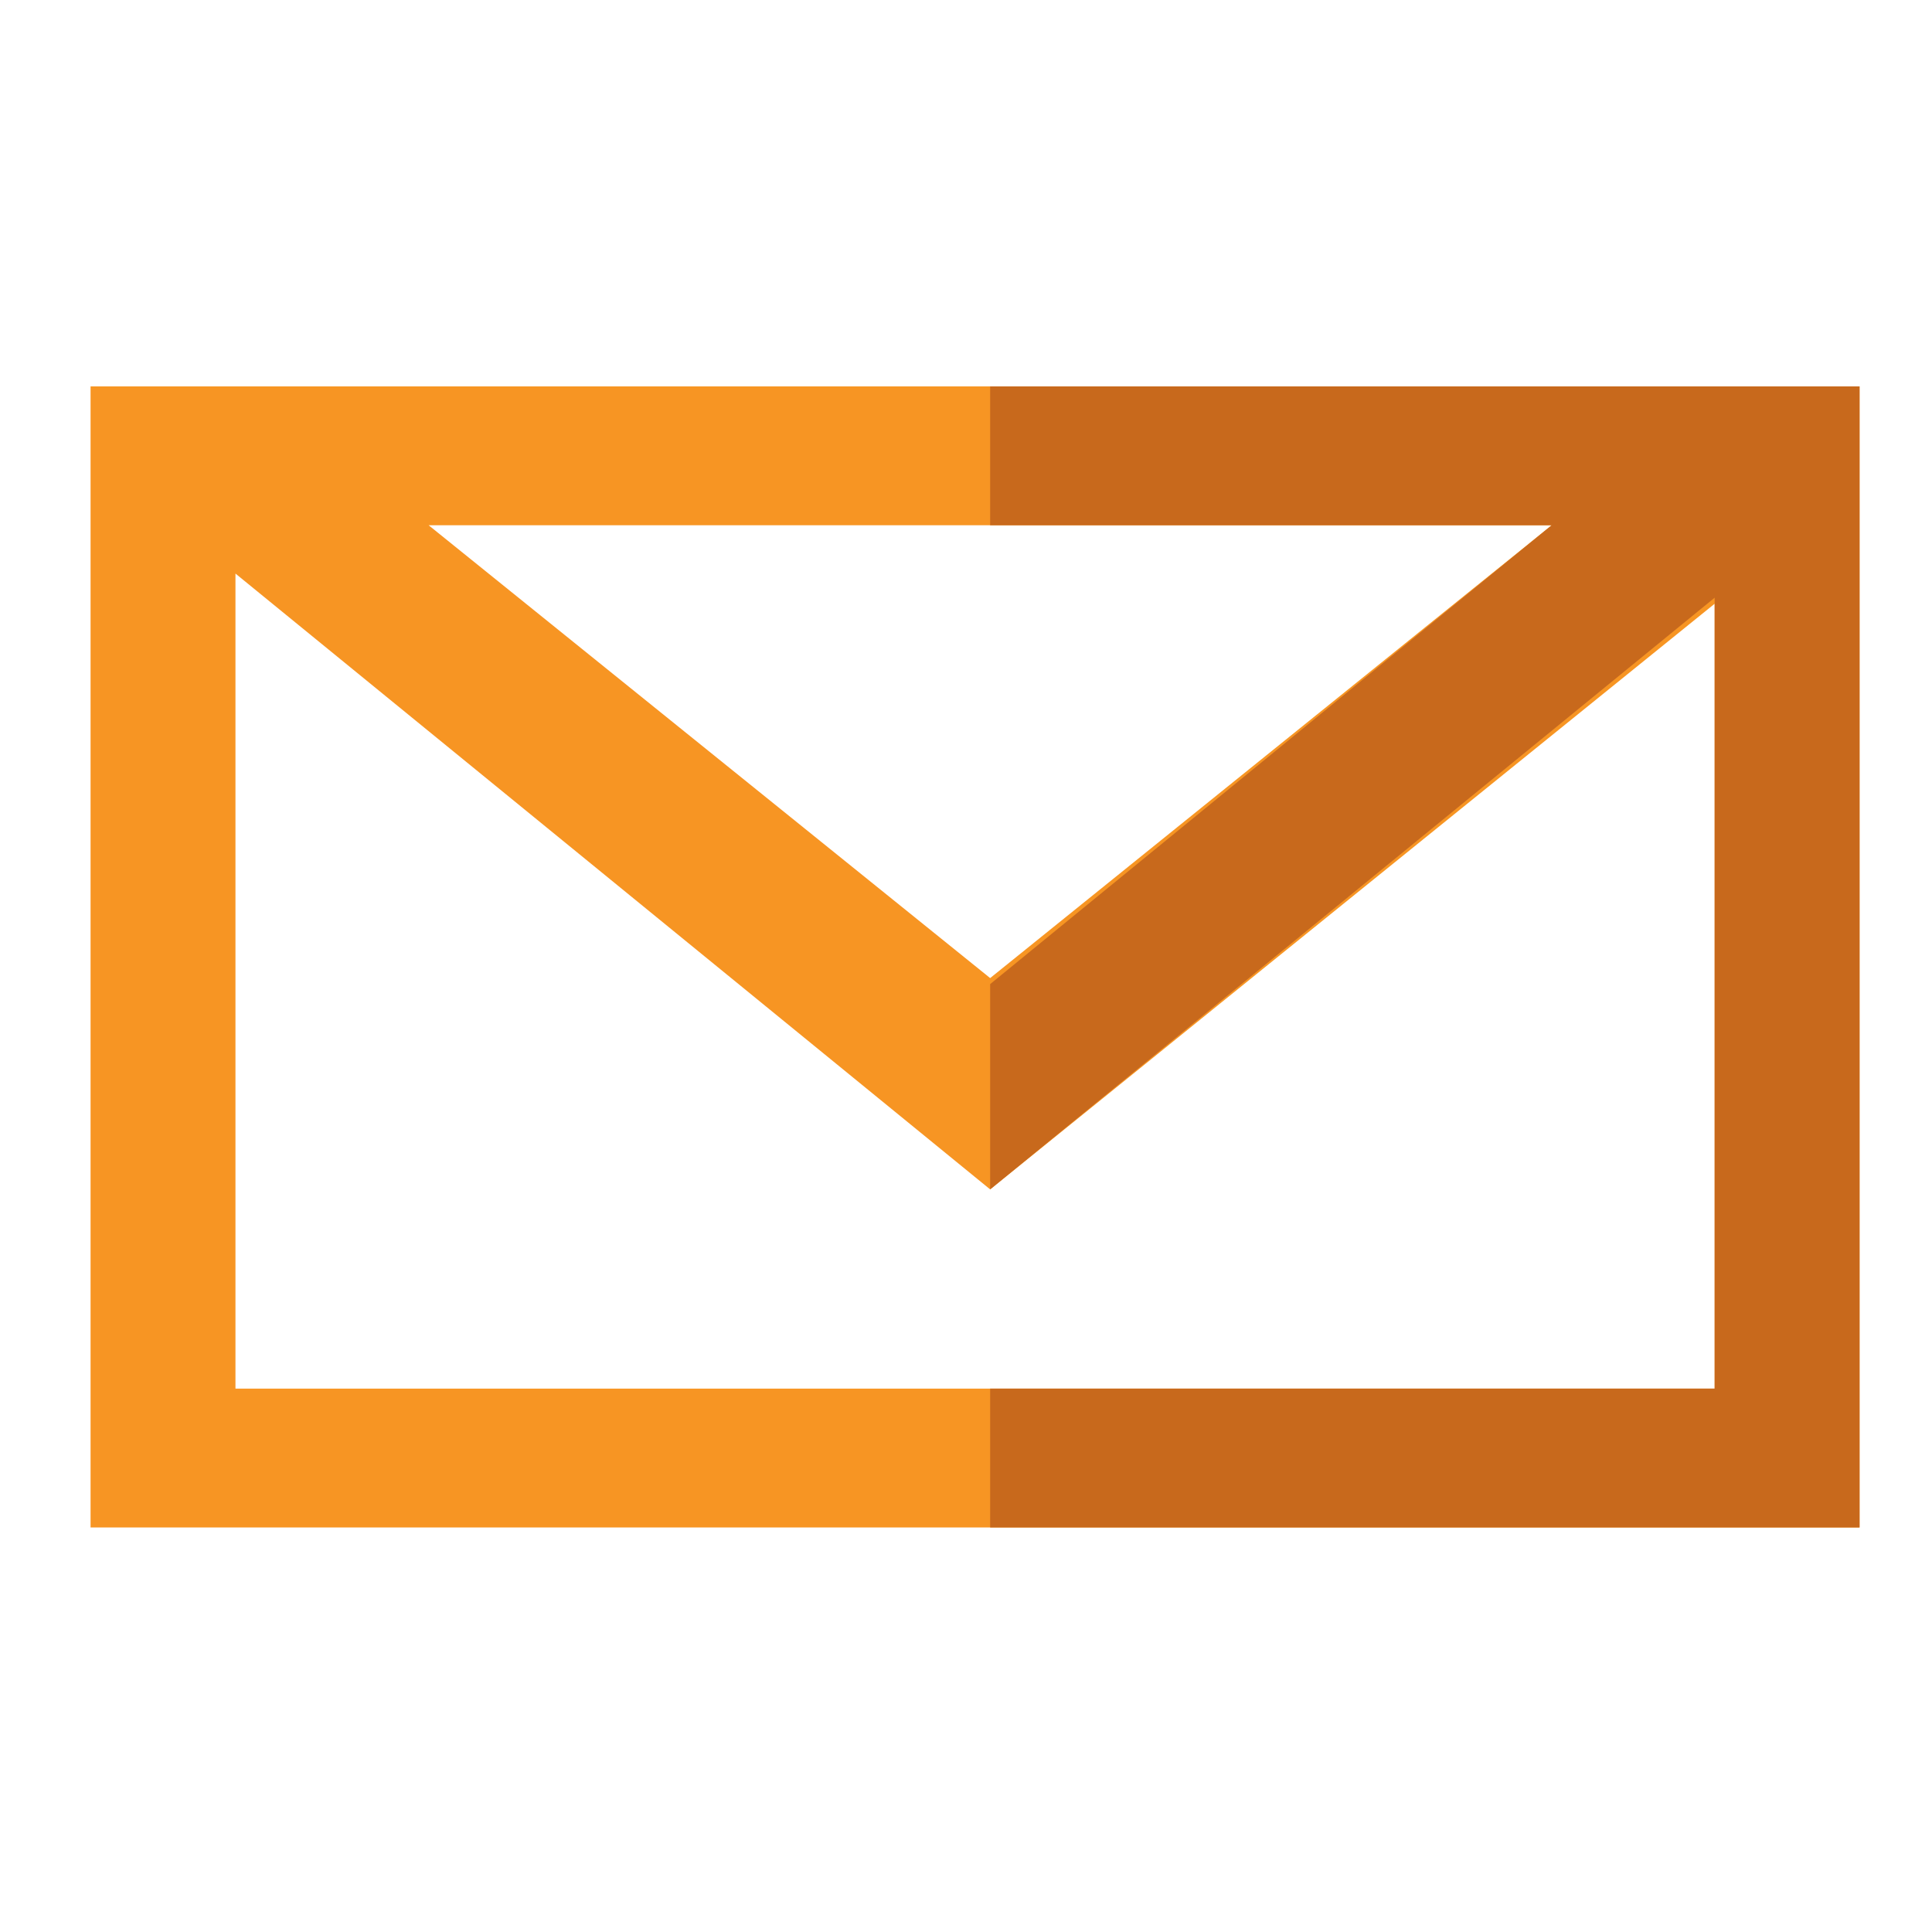 <?xml version="1.0" encoding="utf-8"?>
<!-- Generator: Adobe Illustrator 15.0.0, SVG Export Plug-In  -->
<!DOCTYPE svg PUBLIC "-//W3C//DTD SVG 1.1//EN" "http://www.w3.org/Graphics/SVG/1.1/DTD/svg11.dtd">
<svg version="1.1"
	 xmlns="http://www.w3.org/2000/svg" xmlns:xlink="http://www.w3.org/1999/xlink" xmlns:a="http://ns.adobe.com/AdobeSVGViewerExtensions/3.0/"
	 x="0px" y="0px" width="32px" height="32px" viewBox="-1.5 -6.4 32 32" enable-background="new -1.5 -1.4 32 32"
	 xml:space="preserve">
<defs>
</defs>
<path fill="#F79523" d="M0,0v18.9h29.3V0H0z M24.2,2.3l-9.3,7.5L5.6,2.3H24.2z M2.4,16.6V3.1l12.5,10.2l12-9.7v13H2.4z"/>
<polygon fill="#C8691C" points="14.9,0 14.9,2.3 24.2,2.3 14.9,9.9 14.9,9.8 14.9,13.2 14.9,13.3 26.9,3.5 26.9,16.6 14.9,16.6 
	14.9,18.9 29.3,18.9 29.3,0 "/>
</svg>

